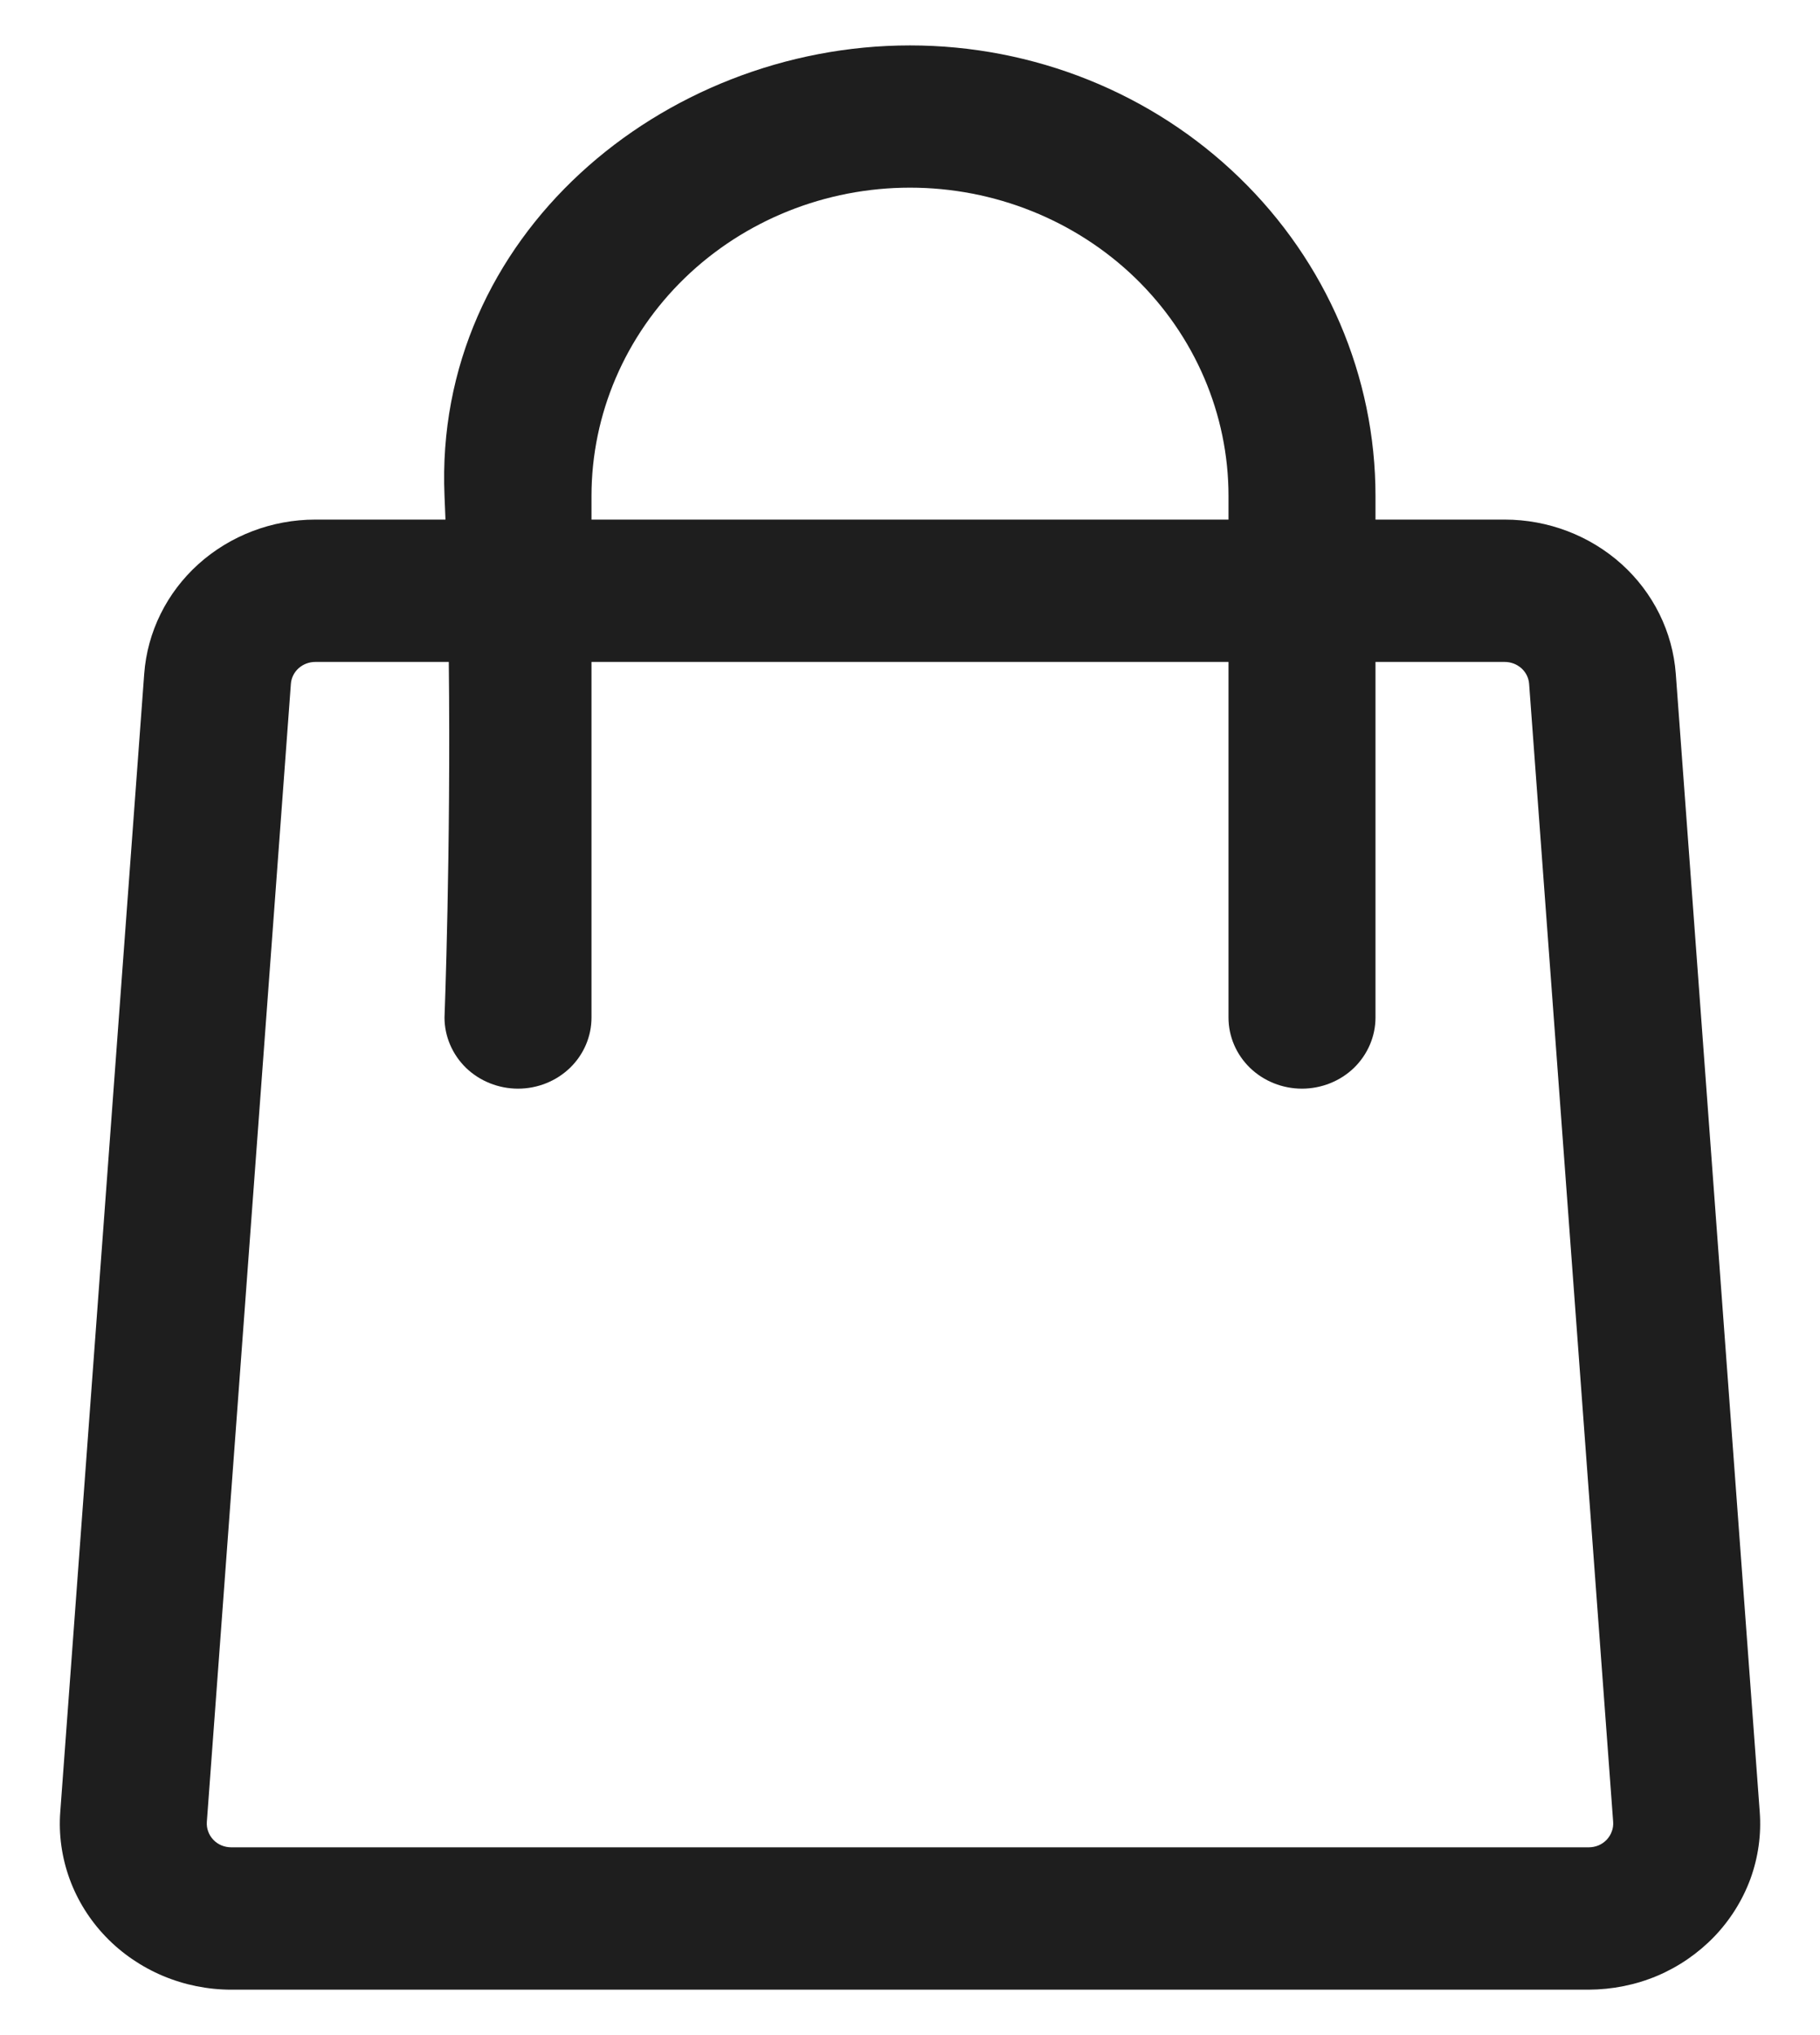 <svg width="17" height="19" viewBox="0 0 17 19" fill="none" xmlns="http://www.w3.org/2000/svg">
<path fill-rule="evenodd" clip-rule="evenodd" d="M4.161 4.851H2.945C2.54 4.851 2.15 5 1.853 5.267C1.557 5.534 1.376 5.9 1.347 6.291L0.563 16.916C0.547 17.128 0.577 17.341 0.65 17.542C0.723 17.742 0.838 17.926 0.988 18.082C1.138 18.238 1.32 18.362 1.521 18.447C1.723 18.532 1.941 18.576 2.161 18.576H14.839C15.059 18.575 15.277 18.532 15.479 18.447C15.68 18.362 15.861 18.237 16.011 18.082C16.161 17.926 16.276 17.742 16.35 17.542C16.423 17.341 16.453 17.128 16.437 16.916L15.653 6.291C15.624 5.9 15.443 5.534 15.147 5.267C14.85 5 14.46 4.851 14.055 4.851H12.848V4.63C12.848 3.515 12.39 2.445 11.574 1.656C10.759 0.867 9.653 0.424 8.5 0.424C6.187 0.424 4.048 2.207 4.152 4.63L4.161 4.851ZM12.848 6.18V9.5C12.848 9.676 12.775 9.845 12.647 9.97C12.518 10.094 12.343 10.164 12.161 10.164C11.979 10.164 11.805 10.094 11.676 9.97C11.547 9.845 11.475 9.676 11.475 9.5V6.18H5.525V9.5C5.525 9.676 5.453 9.845 5.324 9.97C5.195 10.094 5.021 10.164 4.839 10.164C4.657 10.164 4.482 10.094 4.353 9.97C4.225 9.845 4.152 9.676 4.152 9.5C4.152 9.5 4.212 7.948 4.192 6.18H2.945C2.887 6.18 2.832 6.201 2.789 6.239C2.747 6.277 2.721 6.329 2.717 6.385L1.932 17.01C1.93 17.041 1.934 17.071 1.945 17.1C1.955 17.128 1.972 17.155 1.993 17.177C2.014 17.199 2.04 17.217 2.069 17.229C2.098 17.241 2.129 17.247 2.161 17.247H14.839C14.871 17.247 14.902 17.241 14.931 17.229C14.96 17.217 14.985 17.199 15.007 17.177C15.028 17.154 15.045 17.128 15.055 17.099C15.066 17.071 15.07 17.041 15.068 17.01L14.283 6.385C14.279 6.329 14.253 6.277 14.211 6.239C14.168 6.201 14.113 6.18 14.055 6.18H12.848ZM11.475 4.851V4.63C11.475 3.867 11.161 3.135 10.604 2.595C10.046 2.056 9.289 1.752 8.5 1.752C7.711 1.752 6.954 2.056 6.397 2.595C5.839 3.135 5.525 3.867 5.525 4.63V4.851H11.475Z" fill="#1E1E1E"/>
</svg>